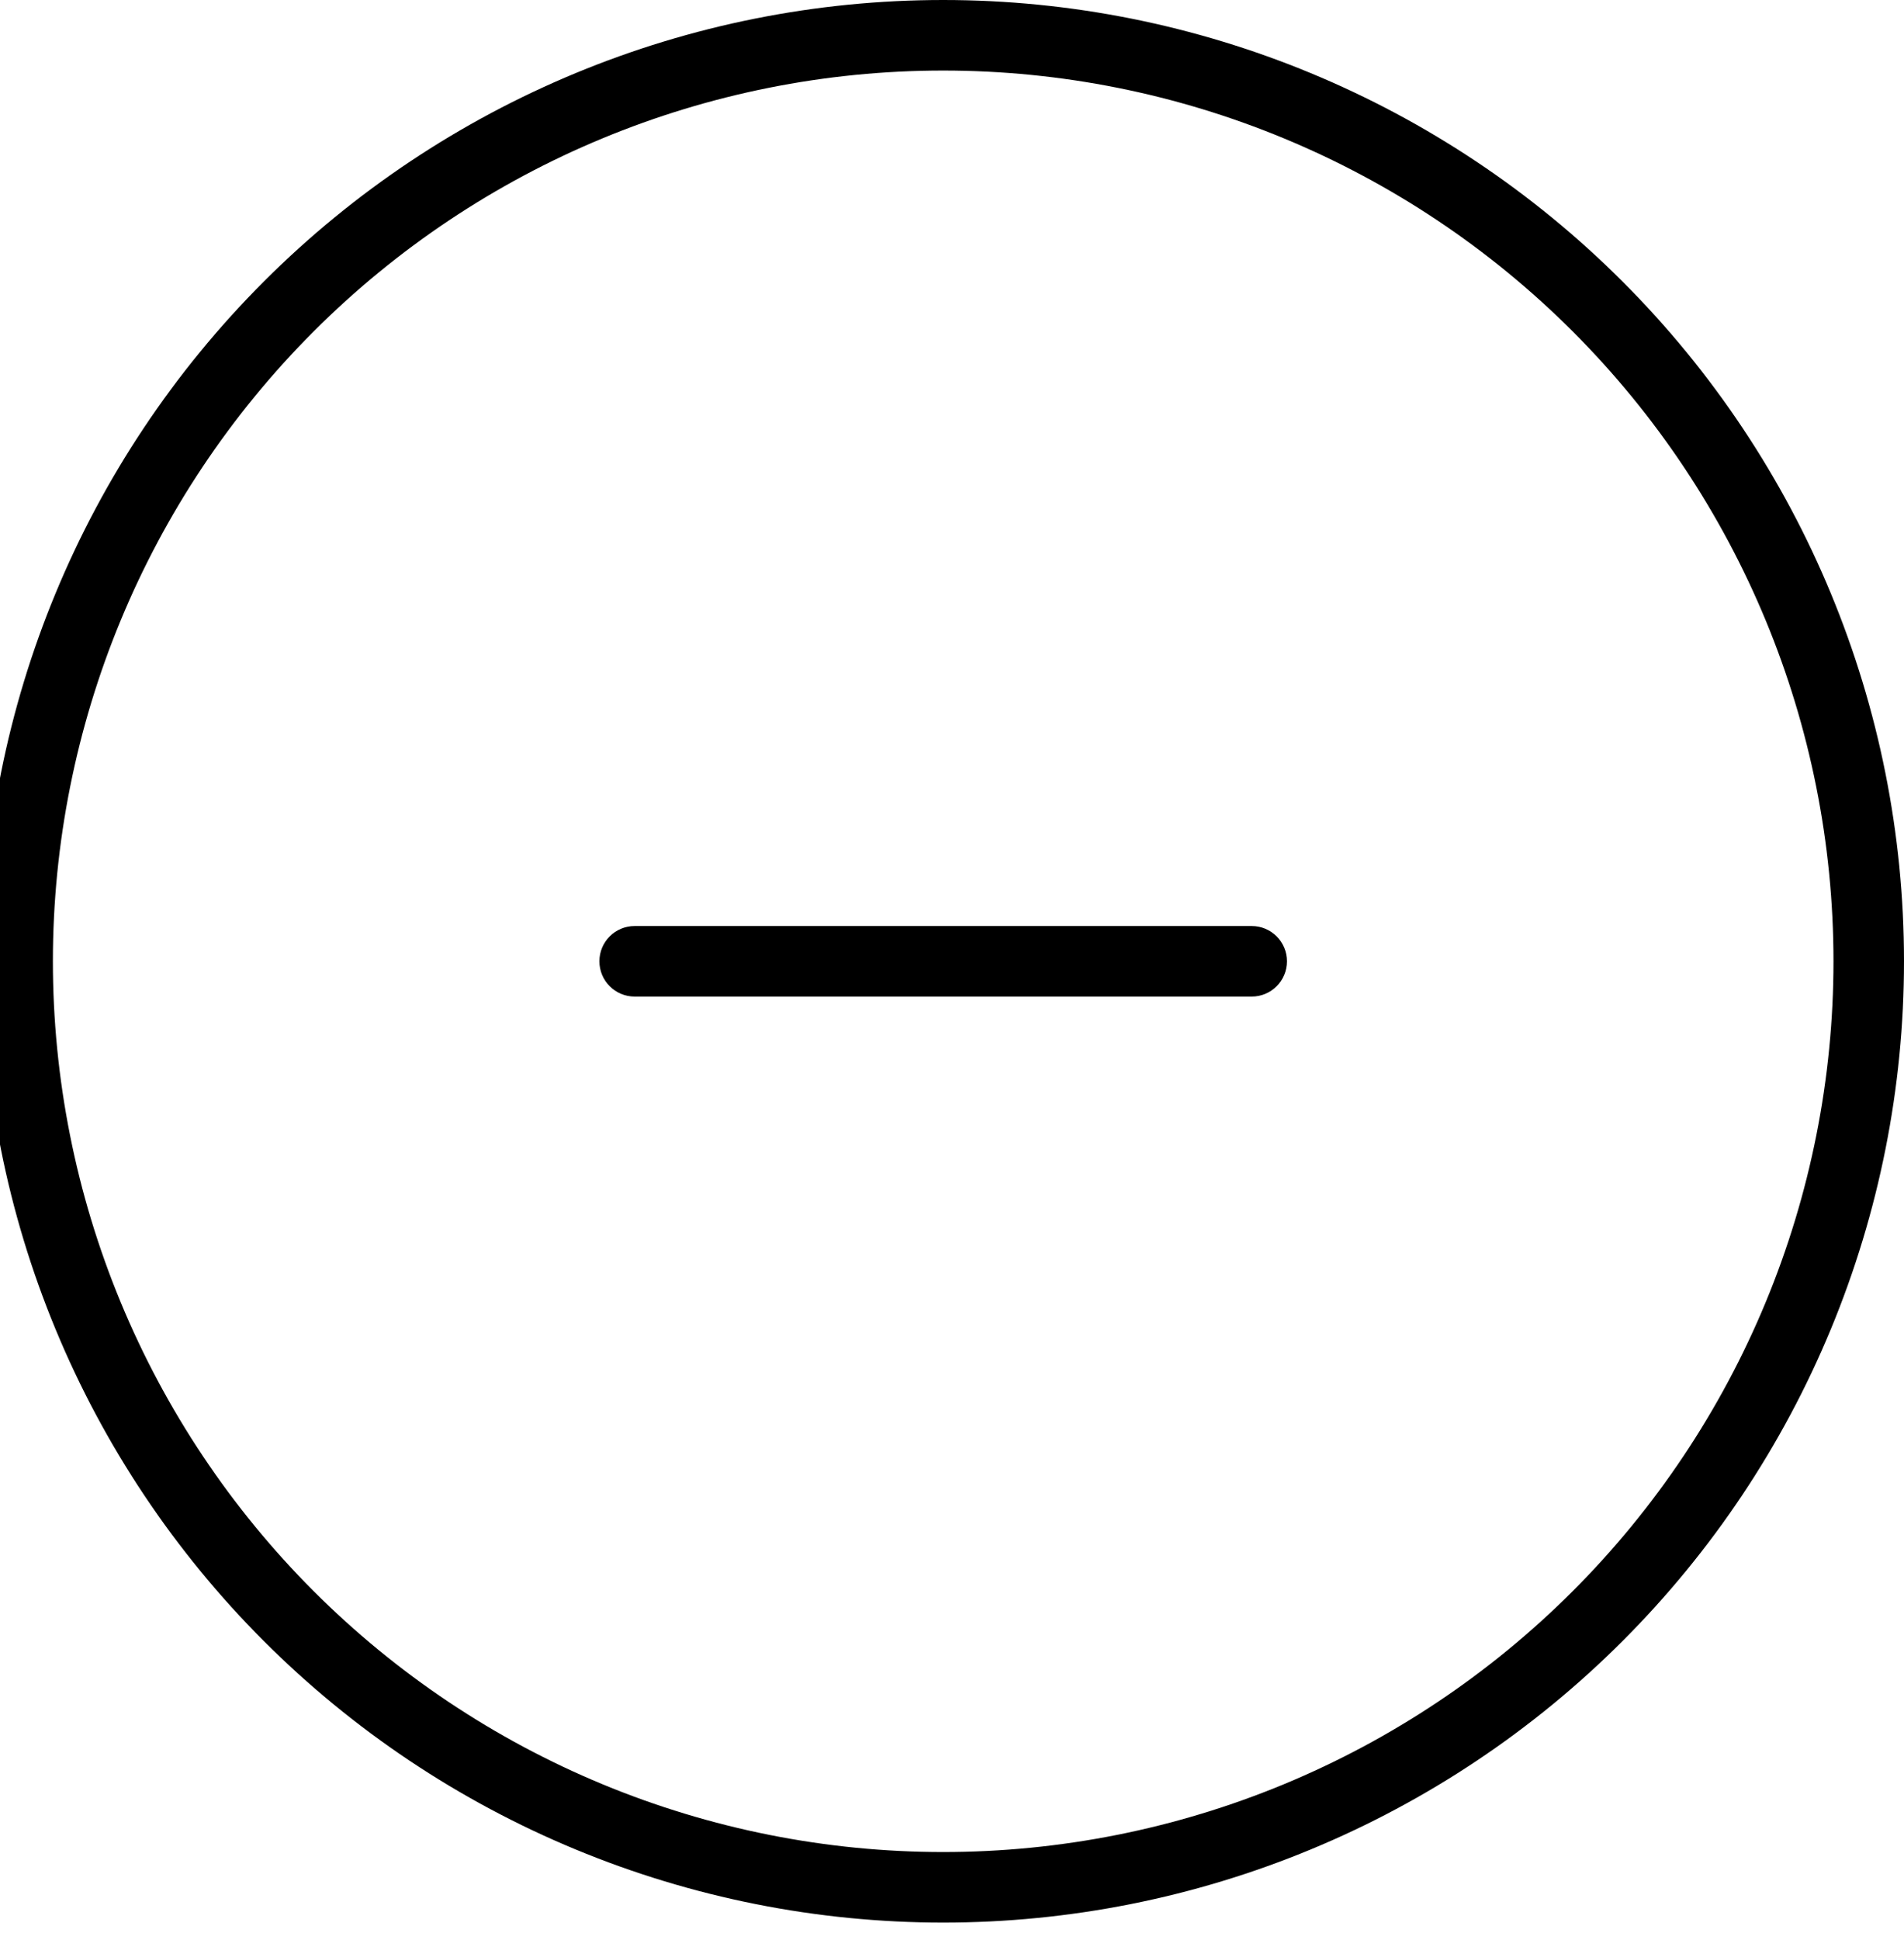 <svg width="108" height="110" viewBox="0 0 108 110" fill="none" xmlns="http://www.w3.org/2000/svg" xmlns:xlink="http://www.w3.org/1999/xlink">
<path d="M71,56.5C72.105,56.5 73,55.605 73,54.5C73,53.395 72.105,52.5 71,52.5L71,56.5ZM36,52.5C34.895,52.5 34,53.395 34,54.5C34,55.605 34.895,56.5 36,56.5L36,52.5ZM106,54.5L108,54.5L106,54.5ZM53.5,2L53.5,4L53.5,2ZM71,52.5L36,52.5L36,56.5L71,56.5L71,52.5ZM104,54.5C104,61.132 102.694,67.699 100.156,73.826L103.851,75.356C106.59,68.744 108,61.657 108,54.5L104,54.5ZM100.156,73.826C97.618,79.952 93.898,85.52 89.209,90.209L92.037,93.037C97.098,87.977 101.113,81.968 103.851,75.356L100.156,73.826ZM89.209,90.209C84.52,94.898 78.952,98.618 72.826,101.156L74.356,104.851C80.968,102.113 86.977,98.098 92.037,93.037L89.209,90.209ZM72.826,101.156C66.699,103.694 60.132,105 53.5,105L53.5,109C60.657,109 67.744,107.59 74.356,104.851L72.826,101.156ZM53.5,105C46.868,105 40.301,103.694 34.174,101.156L32.644,104.851C39.256,107.59 46.343,109 53.5,109L53.5,105ZM34.174,101.156C28.048,98.618 22.48,94.898 17.791,90.209L14.963,93.037C20.023,98.098 26.032,102.113 32.644,104.851L34.174,101.156ZM17.791,90.209C13.102,85.52 9.382,79.952 6.844,73.826L3.149,75.356C5.887,81.968 9.902,87.977 14.963,93.037L17.791,90.209ZM6.844,73.826C4.306,67.699 3,61.132 3,54.5L-1,54.5C-1,61.657 0.41,68.744 3.149,75.356L6.844,73.826ZM3,54.5C3,41.107 8.321,28.262 17.791,18.791L14.963,15.963C4.742,26.183 -1,40.046 -1,54.5L3,54.5ZM17.791,18.791C27.262,9.321 40.107,4 53.5,4L53.5,0C39.046,0 25.183,5.742 14.963,15.963L17.791,18.791ZM53.5,4C66.893,4 79.738,9.321 89.209,18.791L92.037,15.963C81.817,5.742 67.954,0 53.5,0L53.5,4ZM89.209,18.791C98.679,28.262 104,41.107 104,54.5L108,54.5C108,40.046 102.258,26.183 92.037,15.963L89.209,18.791Z" fill="#000000"/>
</svg>

